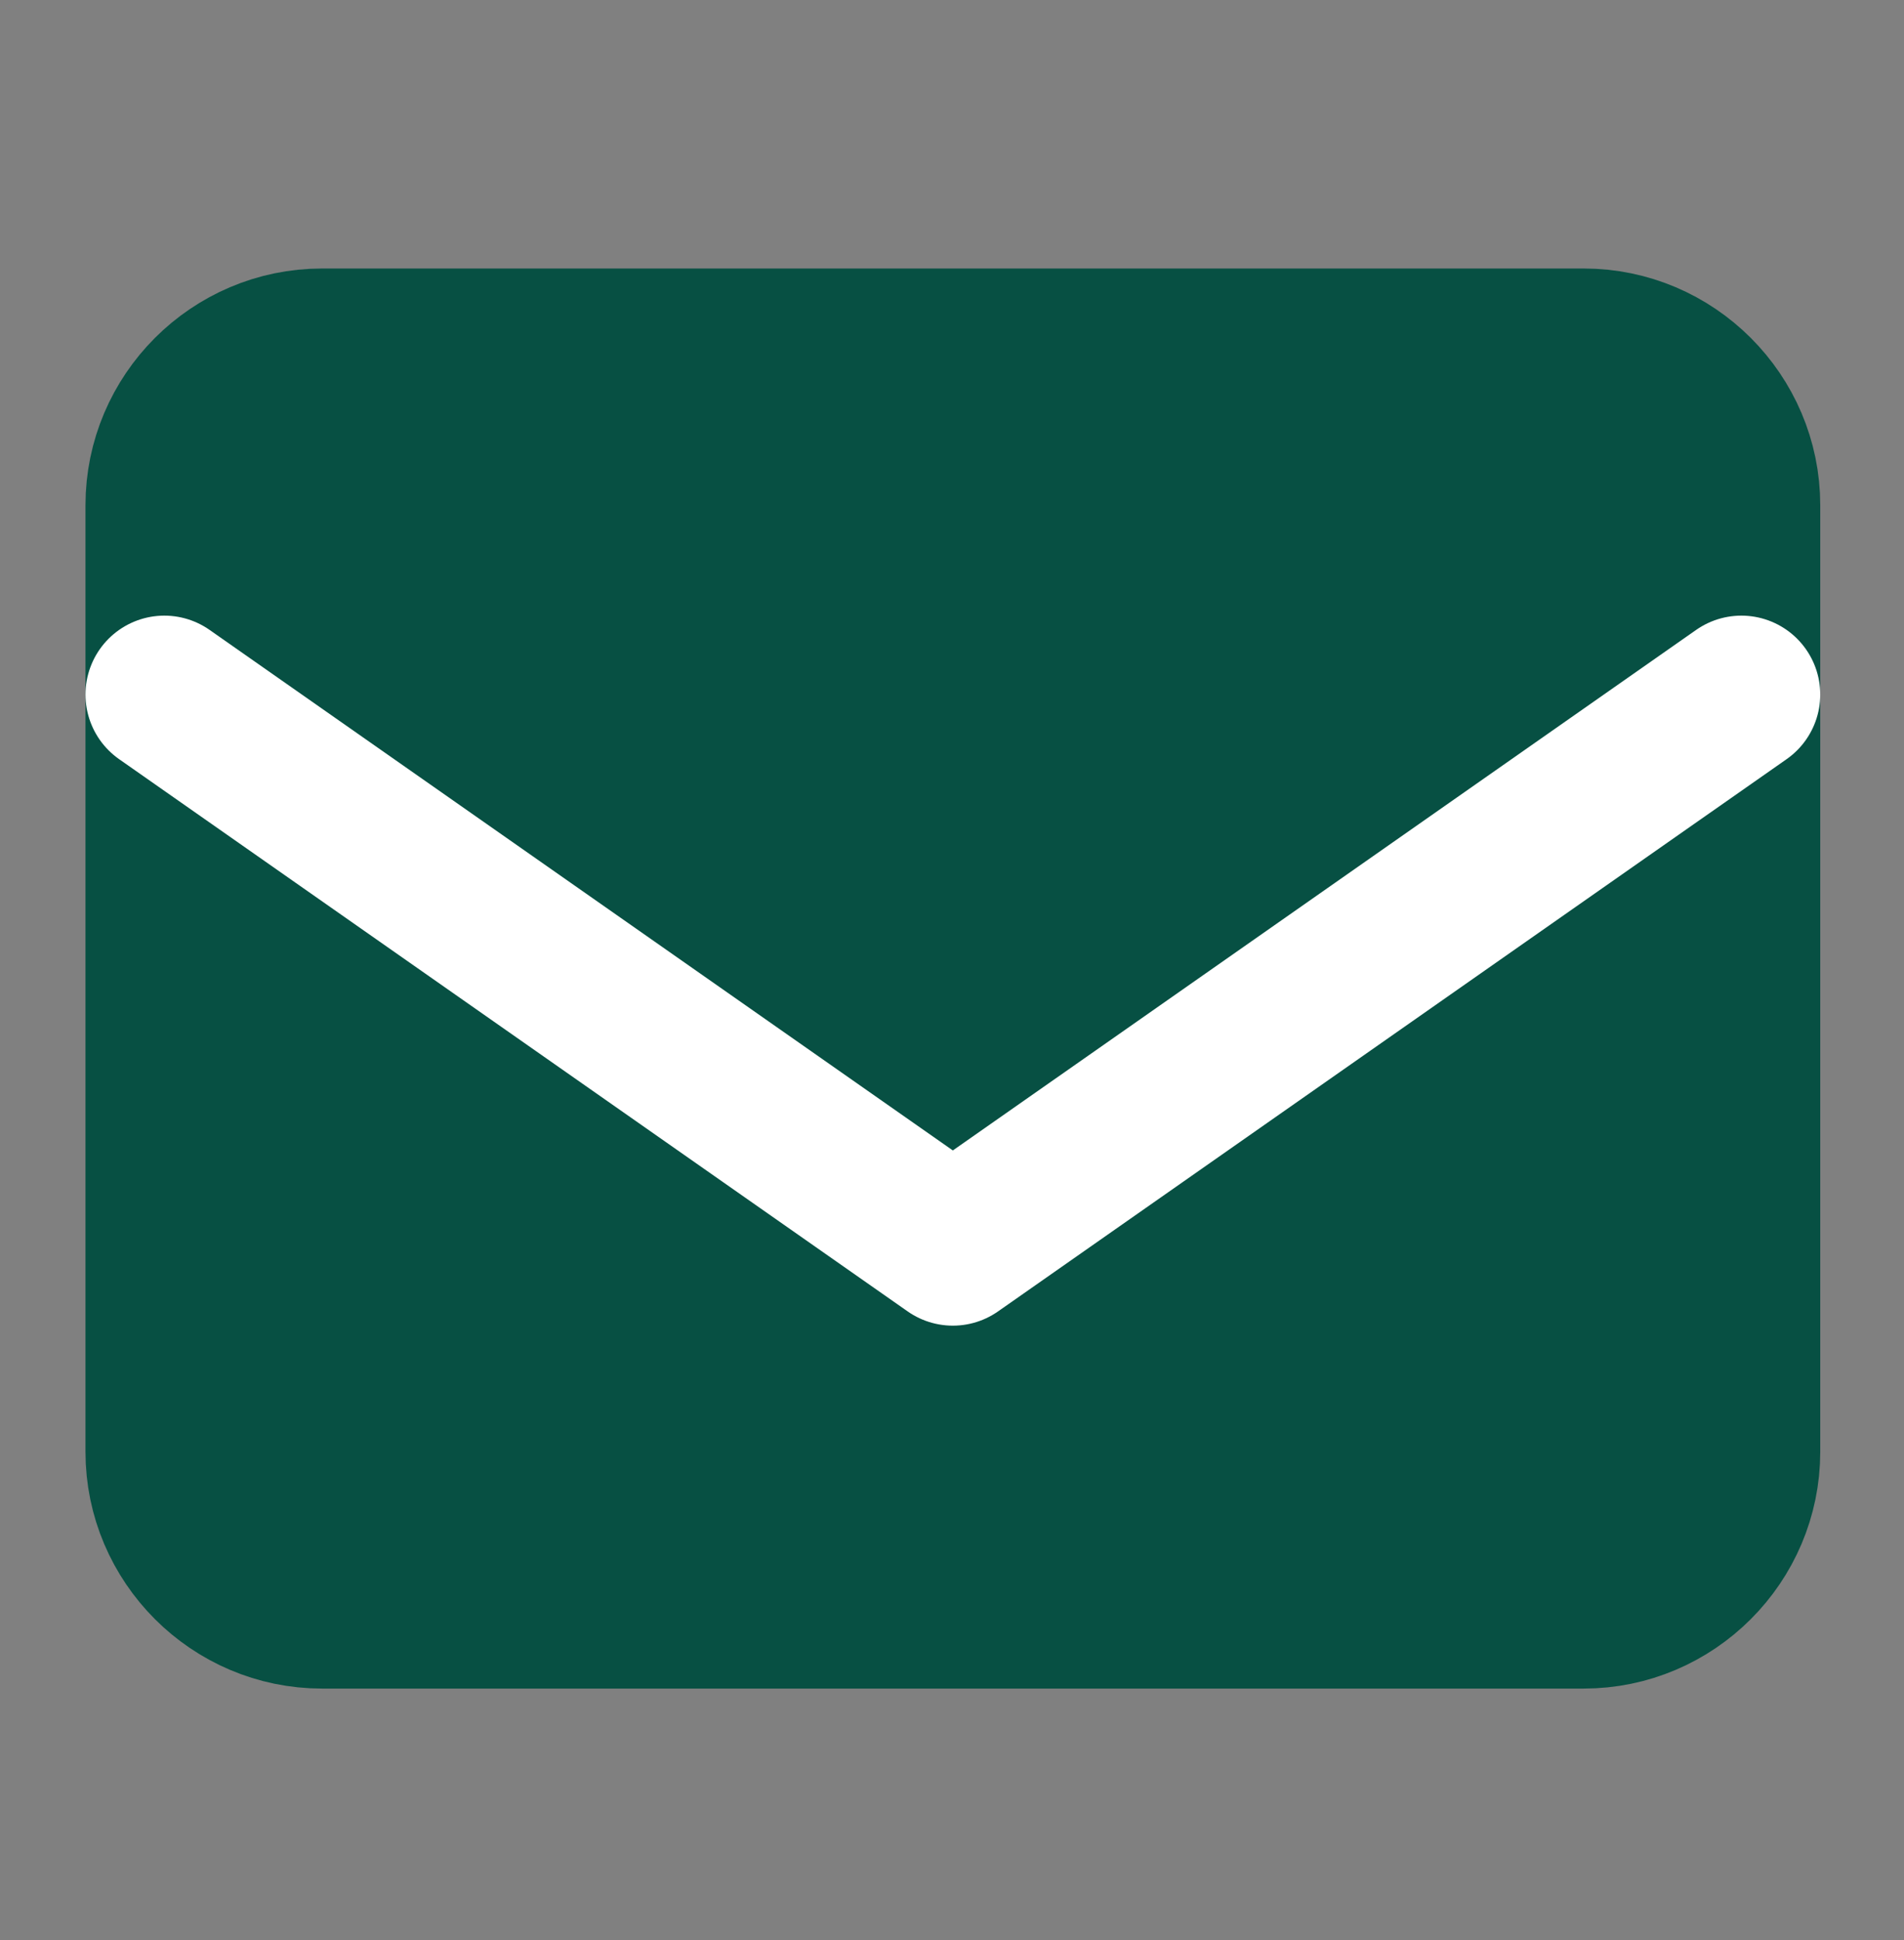 <svg width="54" height="55" viewBox="0 0 54 55" fill="none" xmlns="http://www.w3.org/2000/svg">
<rect x="0" y="0" width="54" height="55" fill="#808080" stroke="none"/>
<path d="M9.133 9.848H44.916C47.376 9.848 49.388 11.86 49.388 14.32V41.157C49.388 43.617 47.376 45.63 44.916 45.63H9.133C6.673 45.63 4.661 43.617 4.661 41.157V14.32C4.661 11.86 6.673 9.848 9.133 9.848Z" fill="#075043" stroke="#075043" stroke-width="4.473" stroke-linecap="round" stroke-linejoin="round"/>
<path d="M49.388 19.688L27.024 35.342L4.661 19.688" stroke="white" stroke-width="4.473" stroke-linecap="round" stroke-linejoin="round"/>
</svg>
